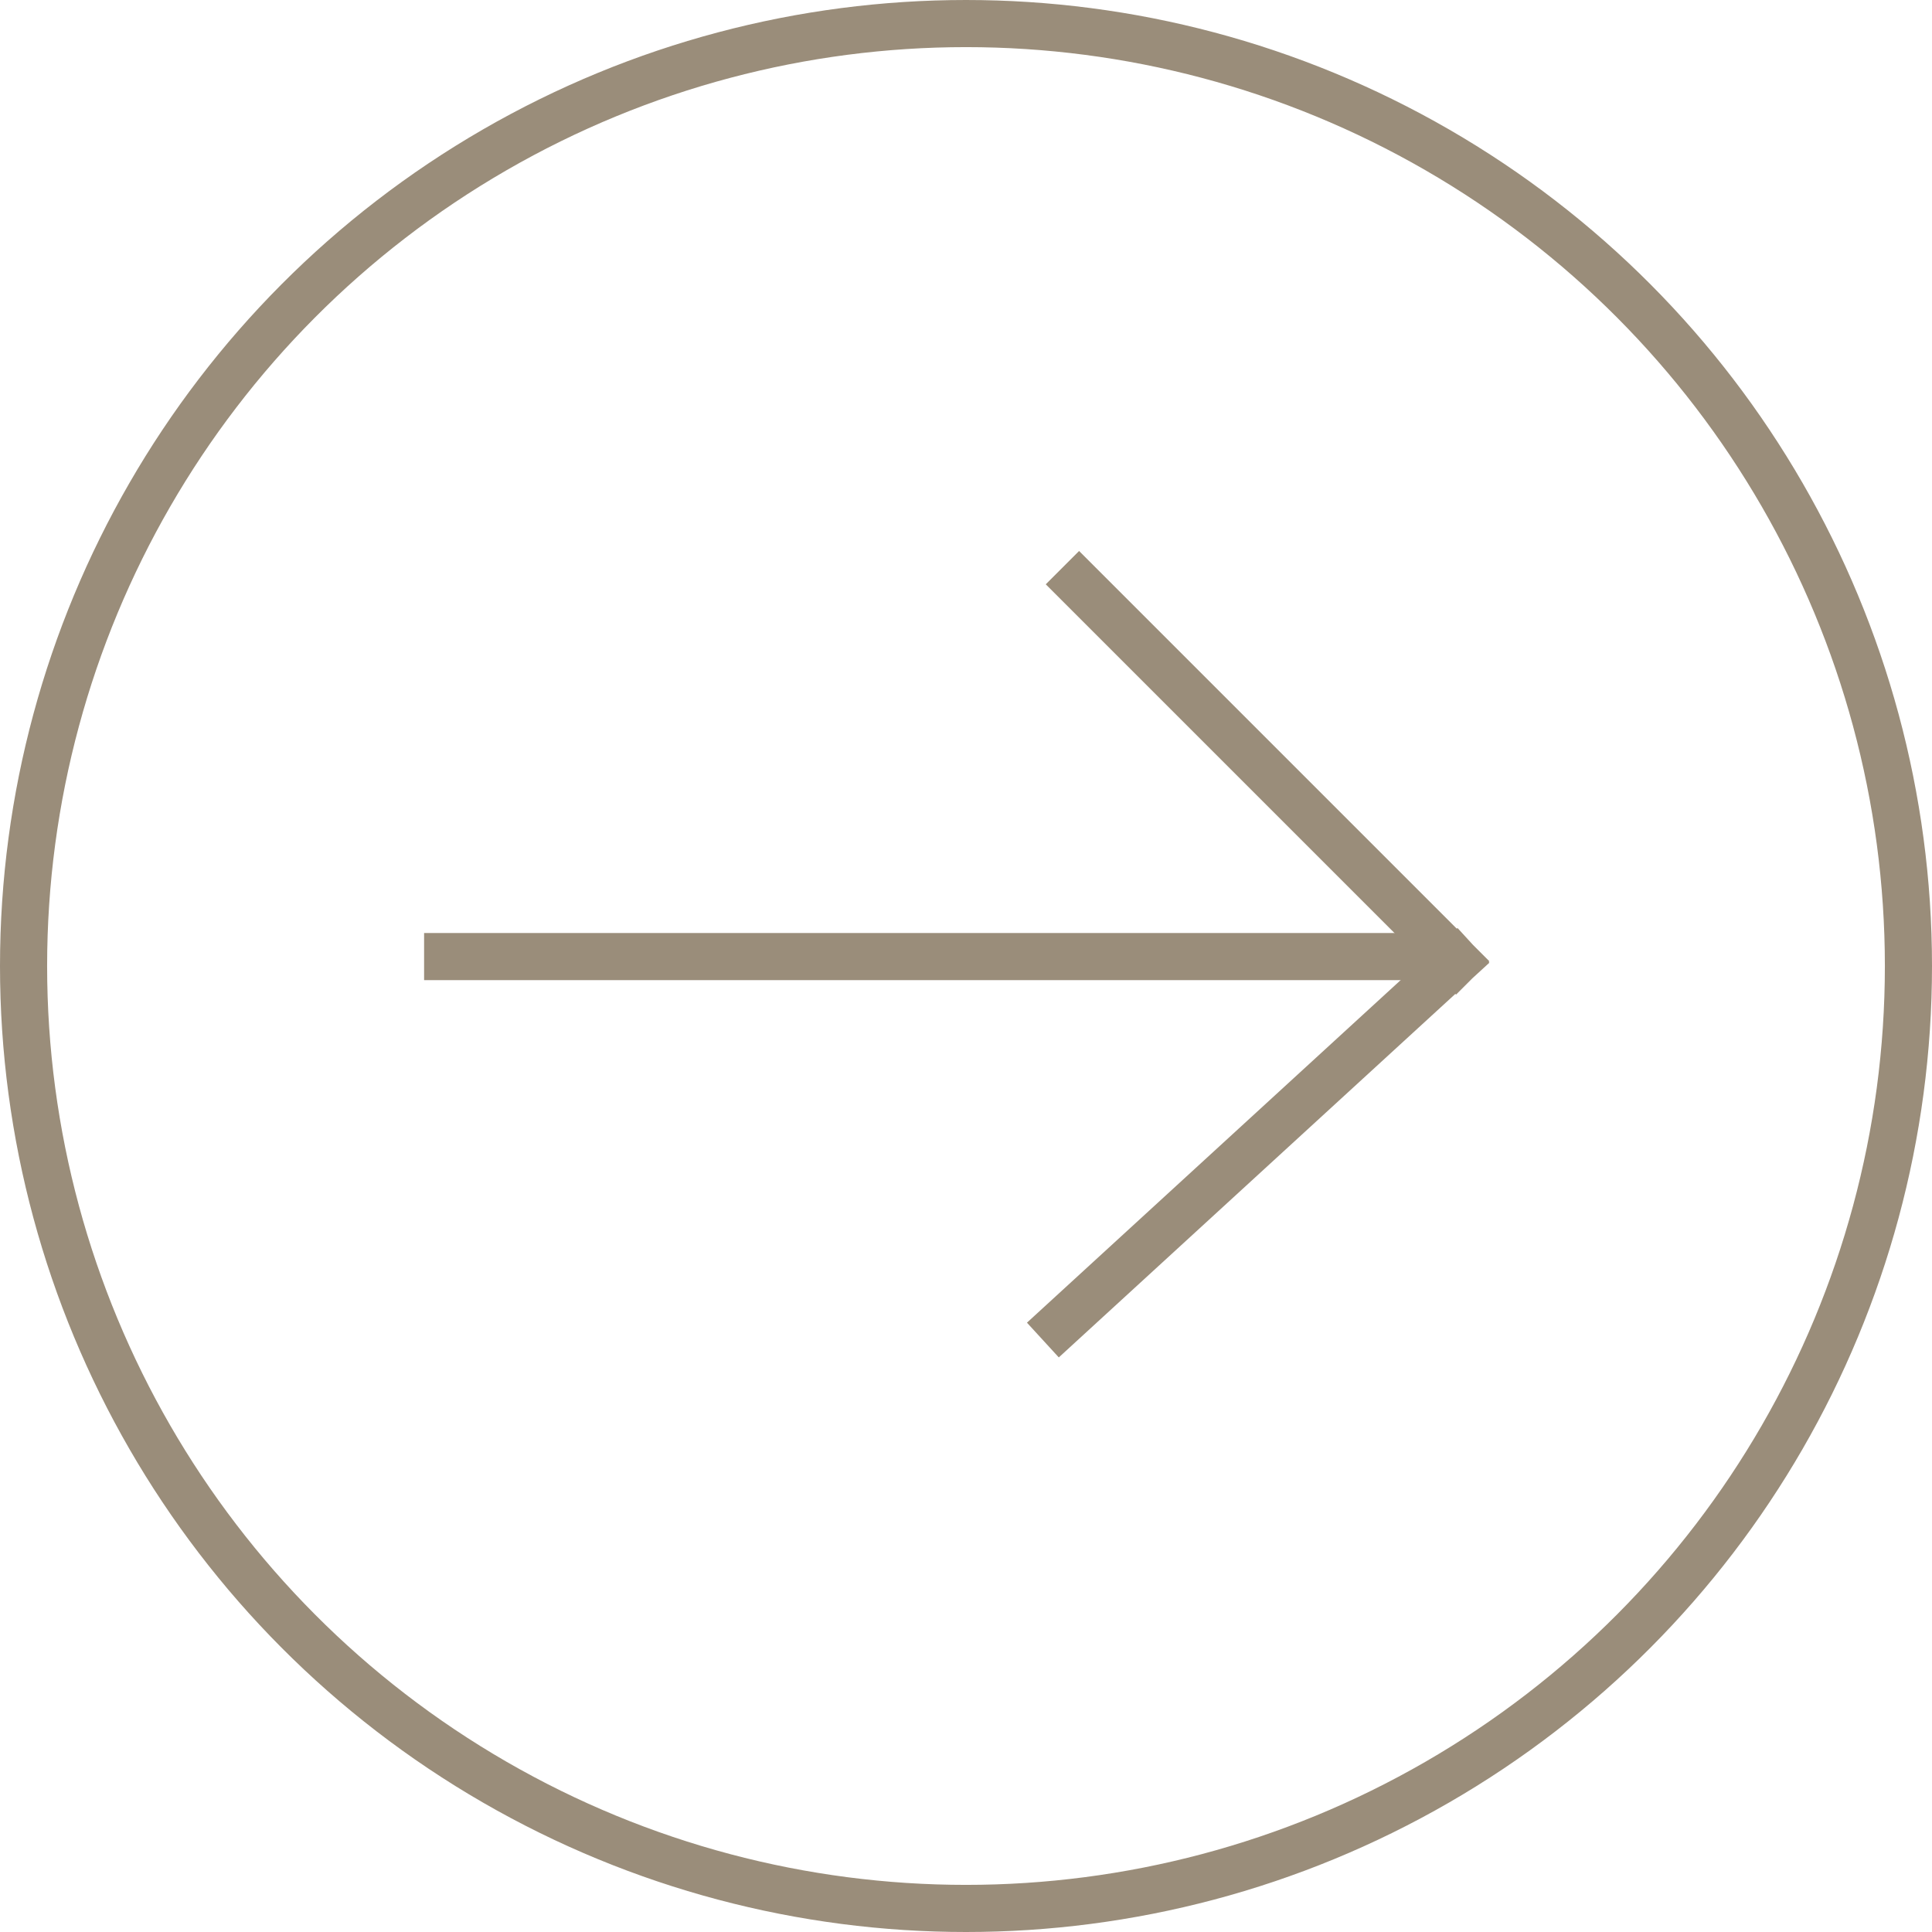 <?xml version="1.0" encoding="utf-8"?>
<!-- Generator: Adobe Illustrator 19.0.0, SVG Export Plug-In . SVG Version: 6.00 Build 0)  -->
<svg version="1.1" id="Layer_1" xmlns="http://www.w3.org/2000/svg" xmlns:xlink="http://www.w3.org/1999/xlink" x="0px" y="0px"
	 viewBox="-285 376 41 41" style="enable-background:new -285 376 41 41;" xml:space="preserve">
<style type="text/css">
	.st0{fill:none;stroke:#9A8D7A;}
	.st1{fill:none;stroke:#9A8D7A;stroke-linecap:square;}
</style>
<title>Group 19</title>
<g id="Page-1">
	<g id="_x30_1.-Home-Desktop-v11" transform="translate(-636, -1467)">
		<g id="Group-33" transform="translate(-115, 898)">
			<g id="Group-19" transform="translate(751, 569)">
				<circle id="Oval" class="st0" cx="-264.5" cy="396.5" r="20"/>
				<g id="Group-40" transform="translate(9, 12)">
					<line id="Line-7-Copy" class="st0" x1="-285" y1="384.3" x2="-263" y2="384.3"/>
					<path id="Combined-Shape-Copy-3" class="st1" d="M-263.1,384.4l-8-8 M-271.5,392.1l8.4-7.7"/>
				</g>
			</g>
		</g>
	</g>
</g>
</svg>

